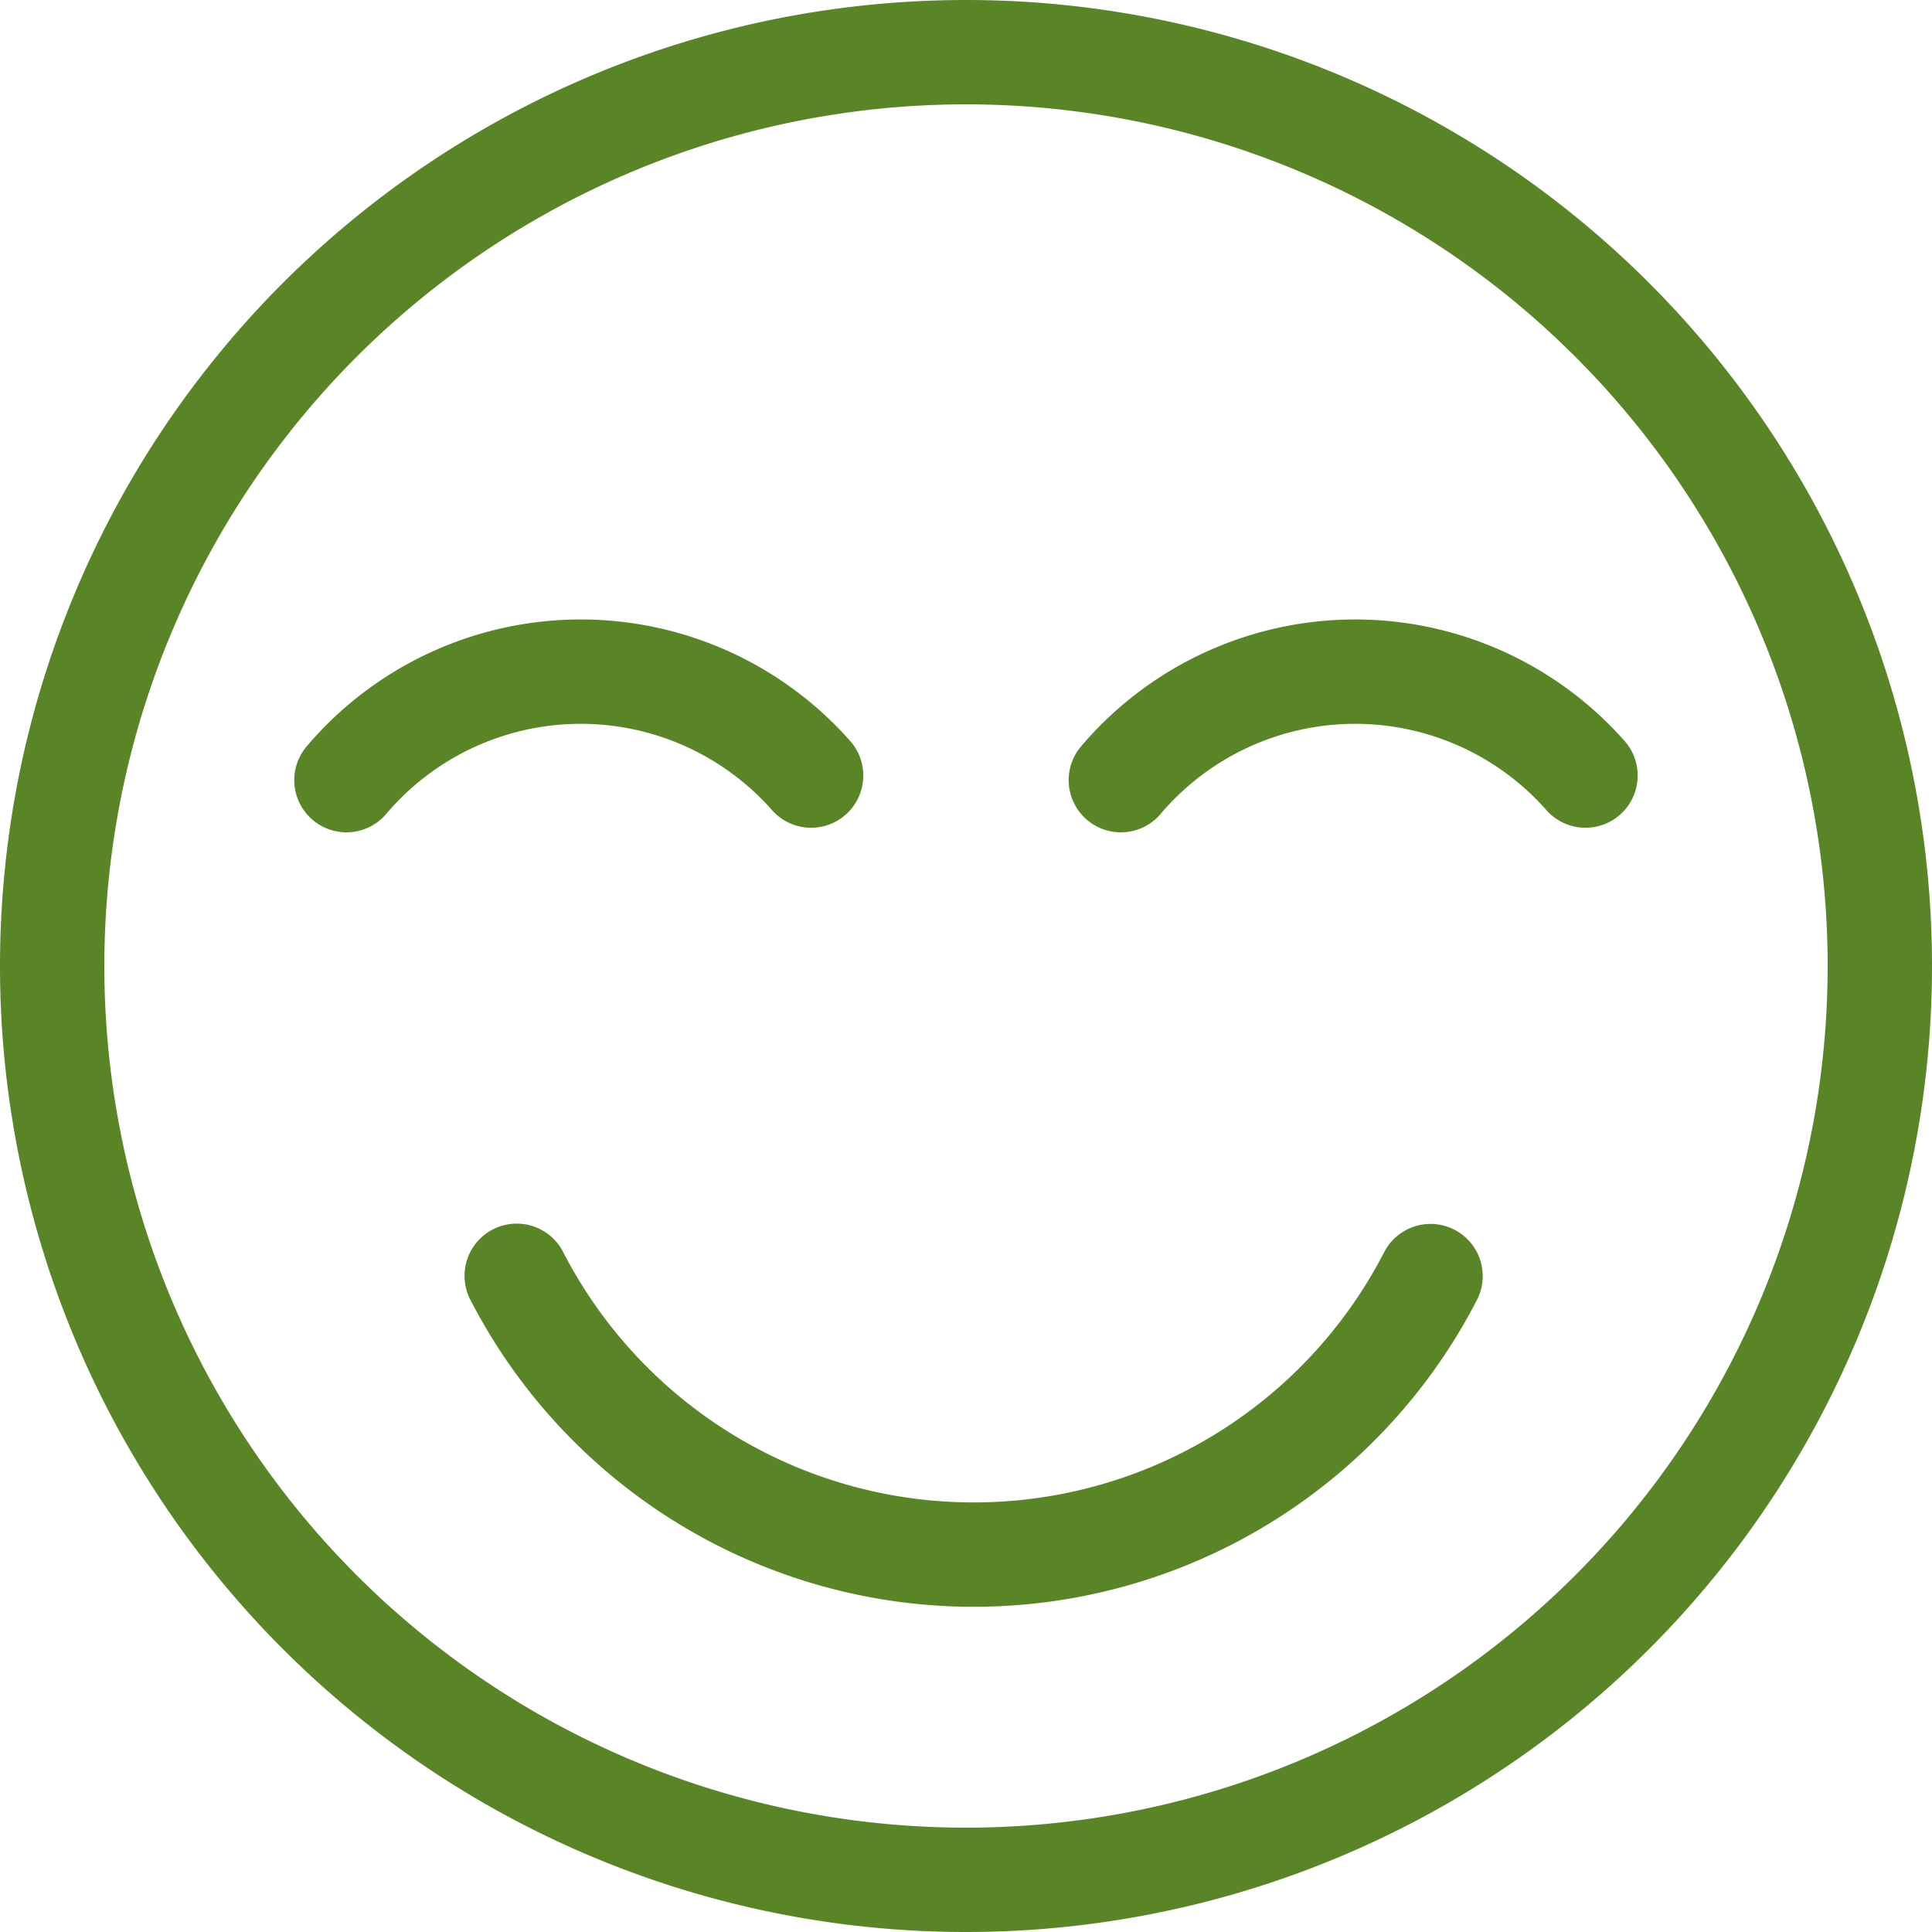 <svg xmlns="http://www.w3.org/2000/svg" width="33.326" height="33.326" viewBox="0 0 33.326 33.326"><defs><style>.a_risk-test-result-low{fill:none;stroke:#598527;stroke-linecap:round;stroke-width:1.8px;fill-rule:evenodd;}</style></defs><g transform="translate(-1.1 -1.1)"><path class="a_risk-test-result-low" d="M31.526,15.763A15.763,15.763,0,1,1,15.763,0,15.763,15.763,0,0,1,31.526,15.763Z" transform="translate(2 2)"/><path class="a_risk-test-result-low" d="M37.7,50.425a8.865,8.865,0,0,1-15.763-.005M19,41.87a5.3,5.3,0,0,1,8.015-.079m5.343.079a5.3,5.3,0,0,1,8.015-.079" transform="translate(-11.924 -27.313)"/></g></svg>
